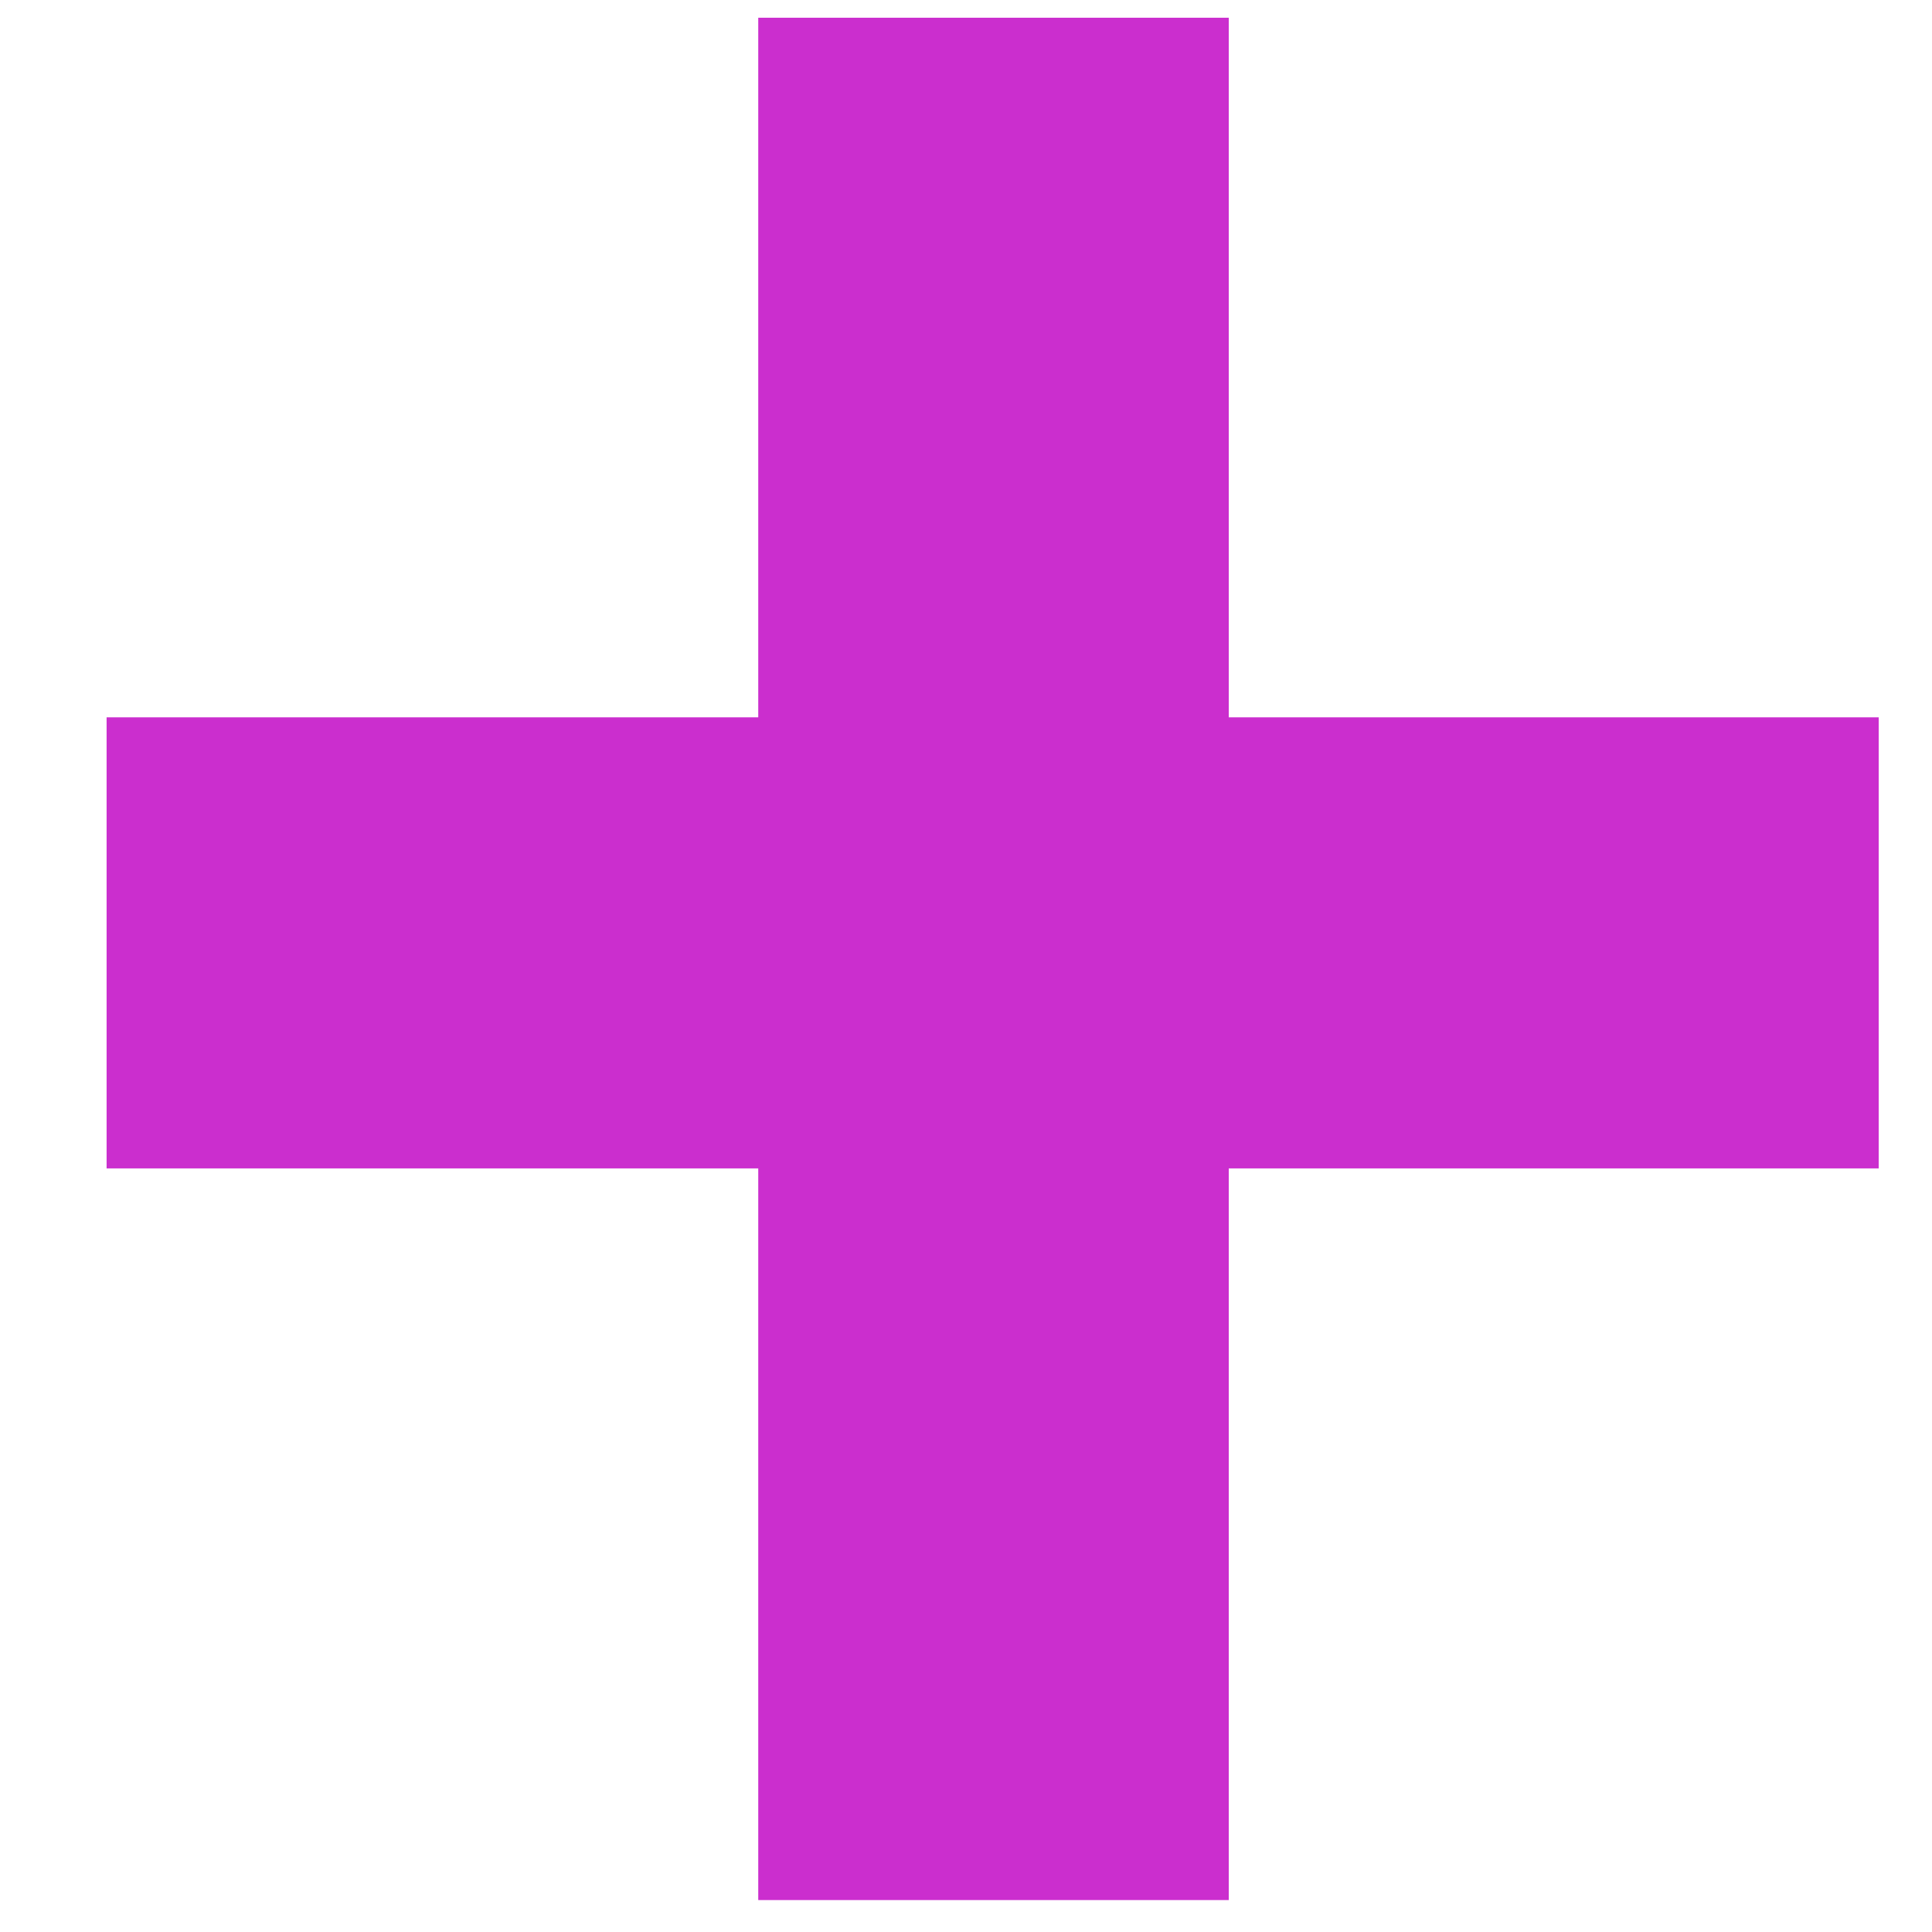 <svg width="17" height="17" viewBox="0 0 17 17" fill="none" xmlns="http://www.w3.org/2000/svg">
<path d="M10.812 6.312H16.531V10.281H10.812V16.719H6.672V10.281H0.938V6.312H6.672V0.156H10.812V6.312Z" fill="#CB2ECE"/>
</svg>

